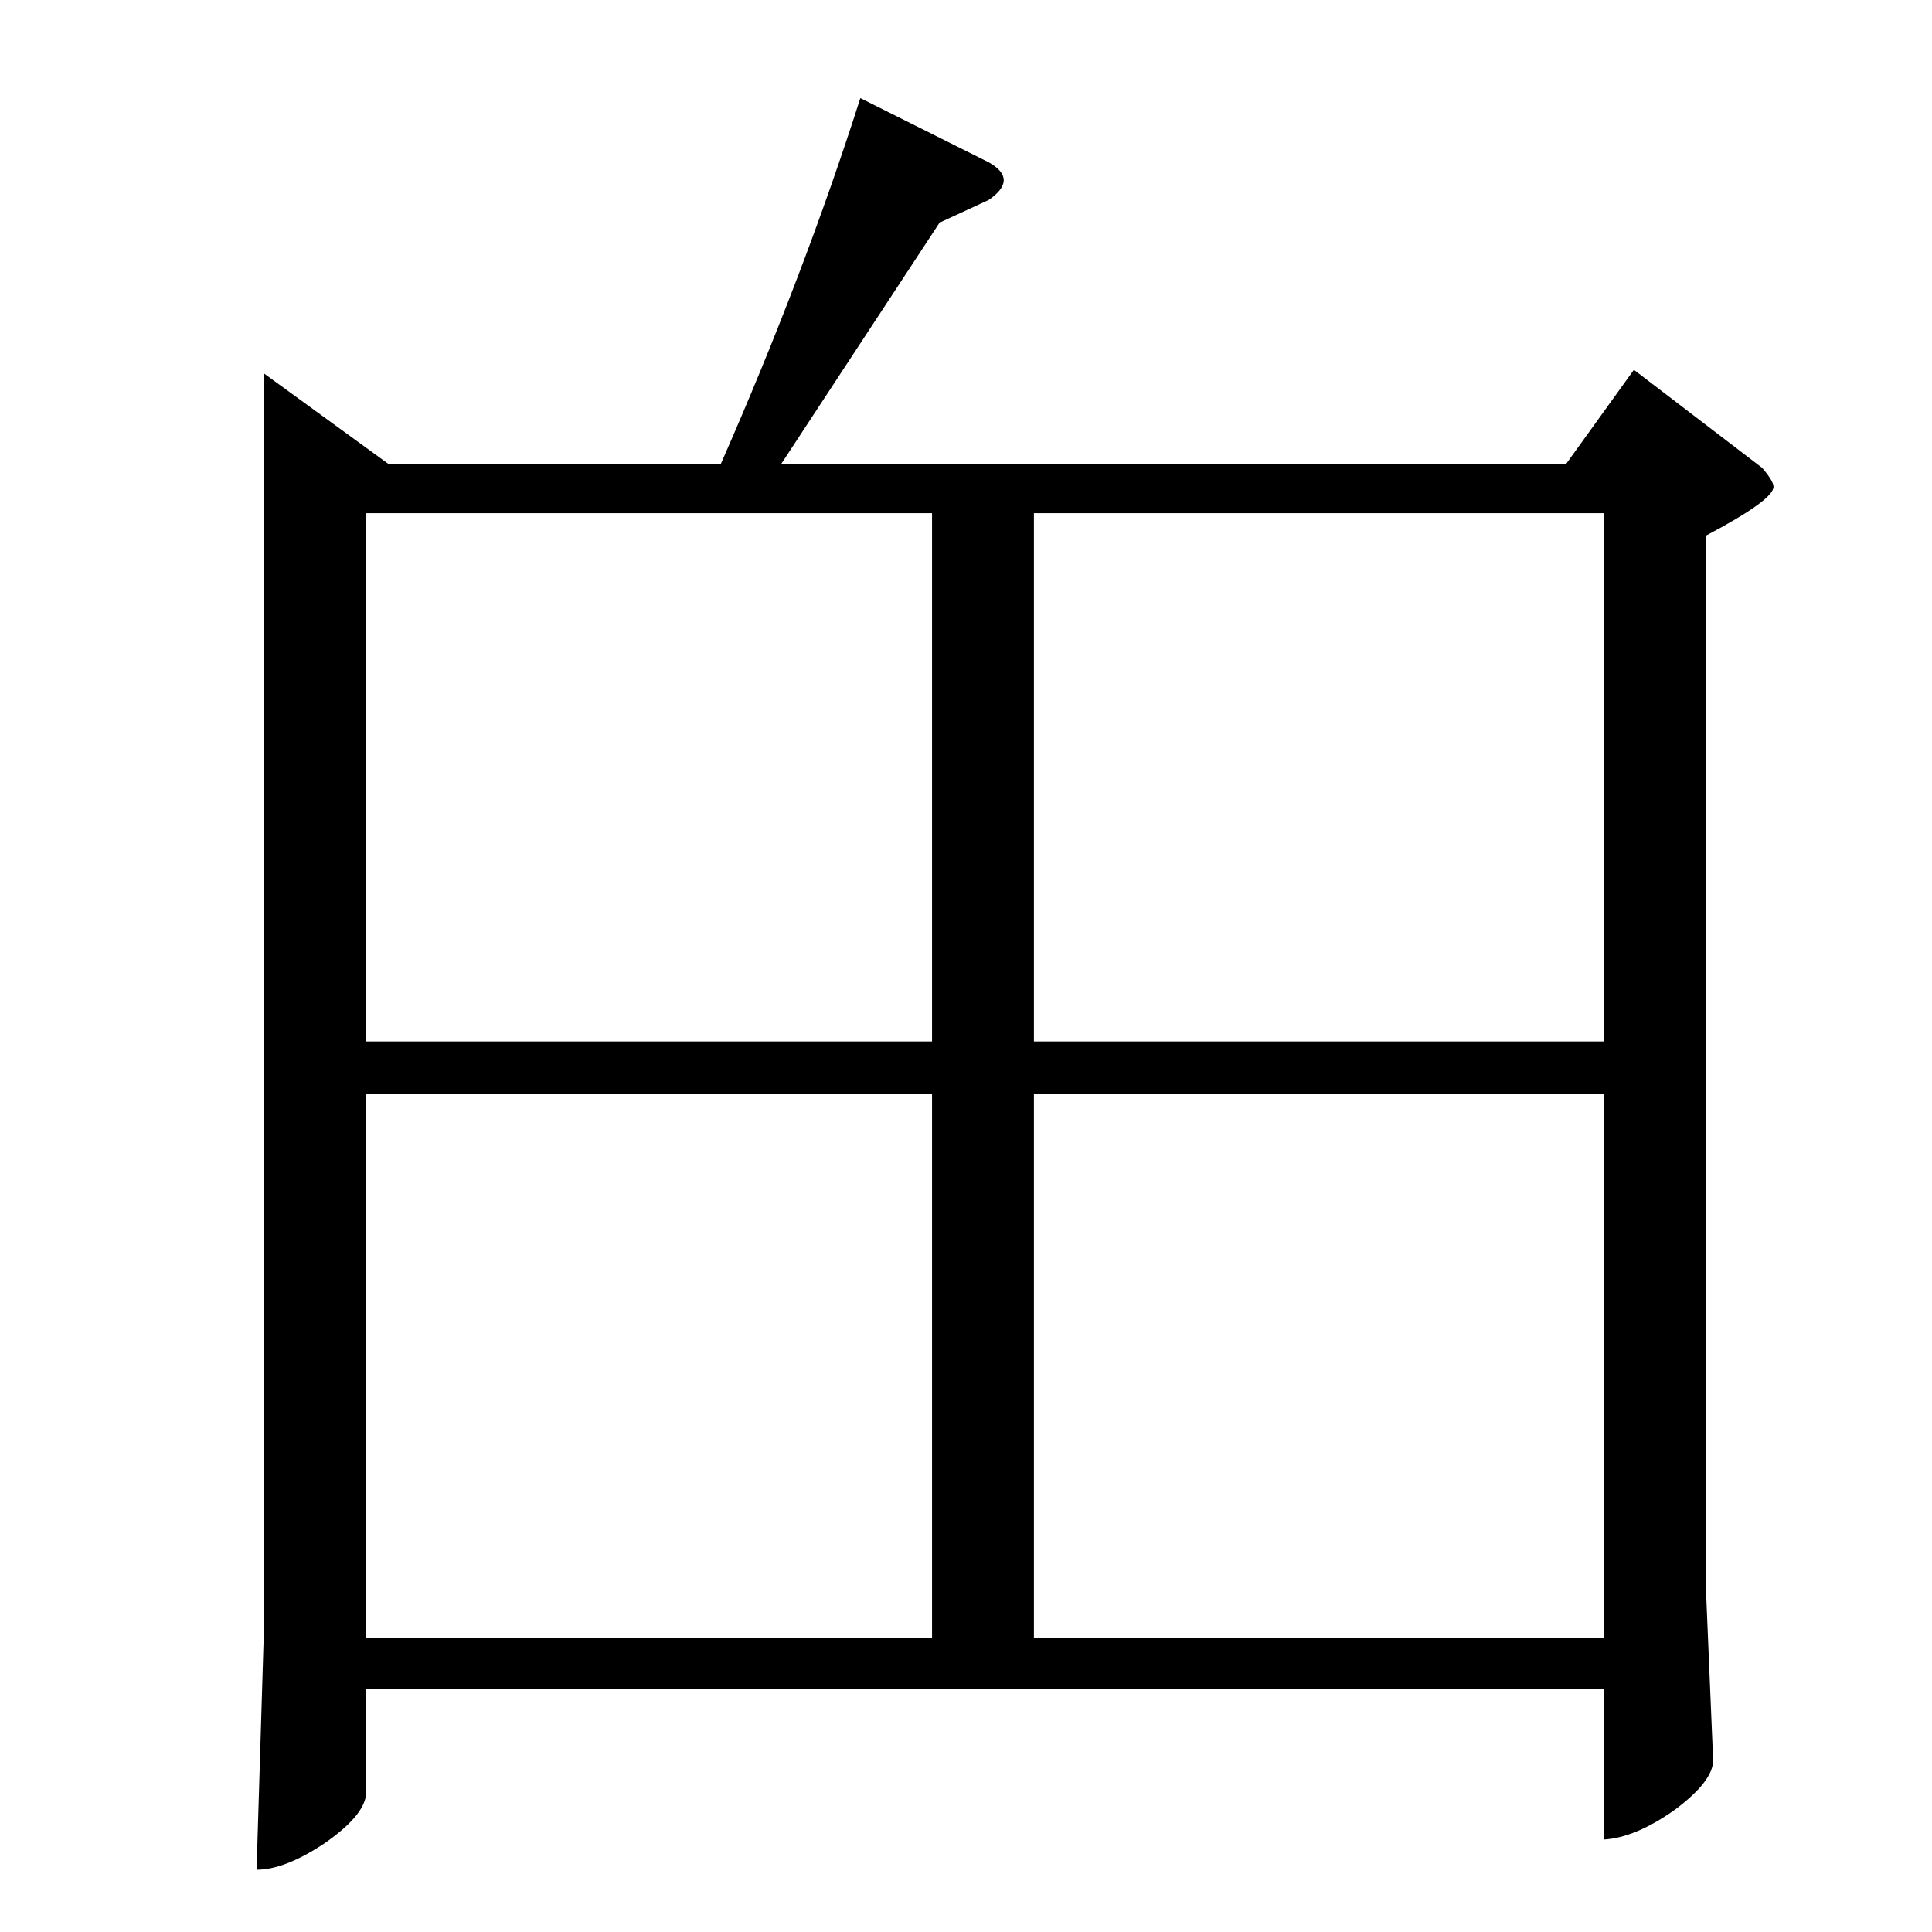 <?xml version="1.0" standalone="no"?>
<!DOCTYPE svg PUBLIC "-//W3C//DTD SVG 1.1//EN" "http://www.w3.org/Graphics/SVG/1.1/DTD/svg11.dtd" >
<svg xmlns="http://www.w3.org/2000/svg" xmlns:xlink="http://www.w3.org/1999/xlink" version="1.1" viewBox="0 -205 1024 1024">
  <g transform="matrix(1 0 0 -1 0 819)">
   <path fill="currentColor"
d="M140 826l66 -48h176q44 100 74 194l68 -34q16 -9 0 -20l-26 -12l-84 -128h416l36 50l68 -52q6 -7 6 -10q0 -7 -36 -26v-554l4 -95q0 -11 -20 -26q-21 -15 -38 -16v80h-656v-54q1 -12 -22 -28q-21 -14 -36 -14l4 131v662v0v0zM194 156h300v288h-300v-288v0v0zM548 156h302
v288h-302v-288v0v0zM194 472h300v280h-300v-280v0v0zM548 752v-280h302v280h-302v0v0z" />
  </g>

</svg>
